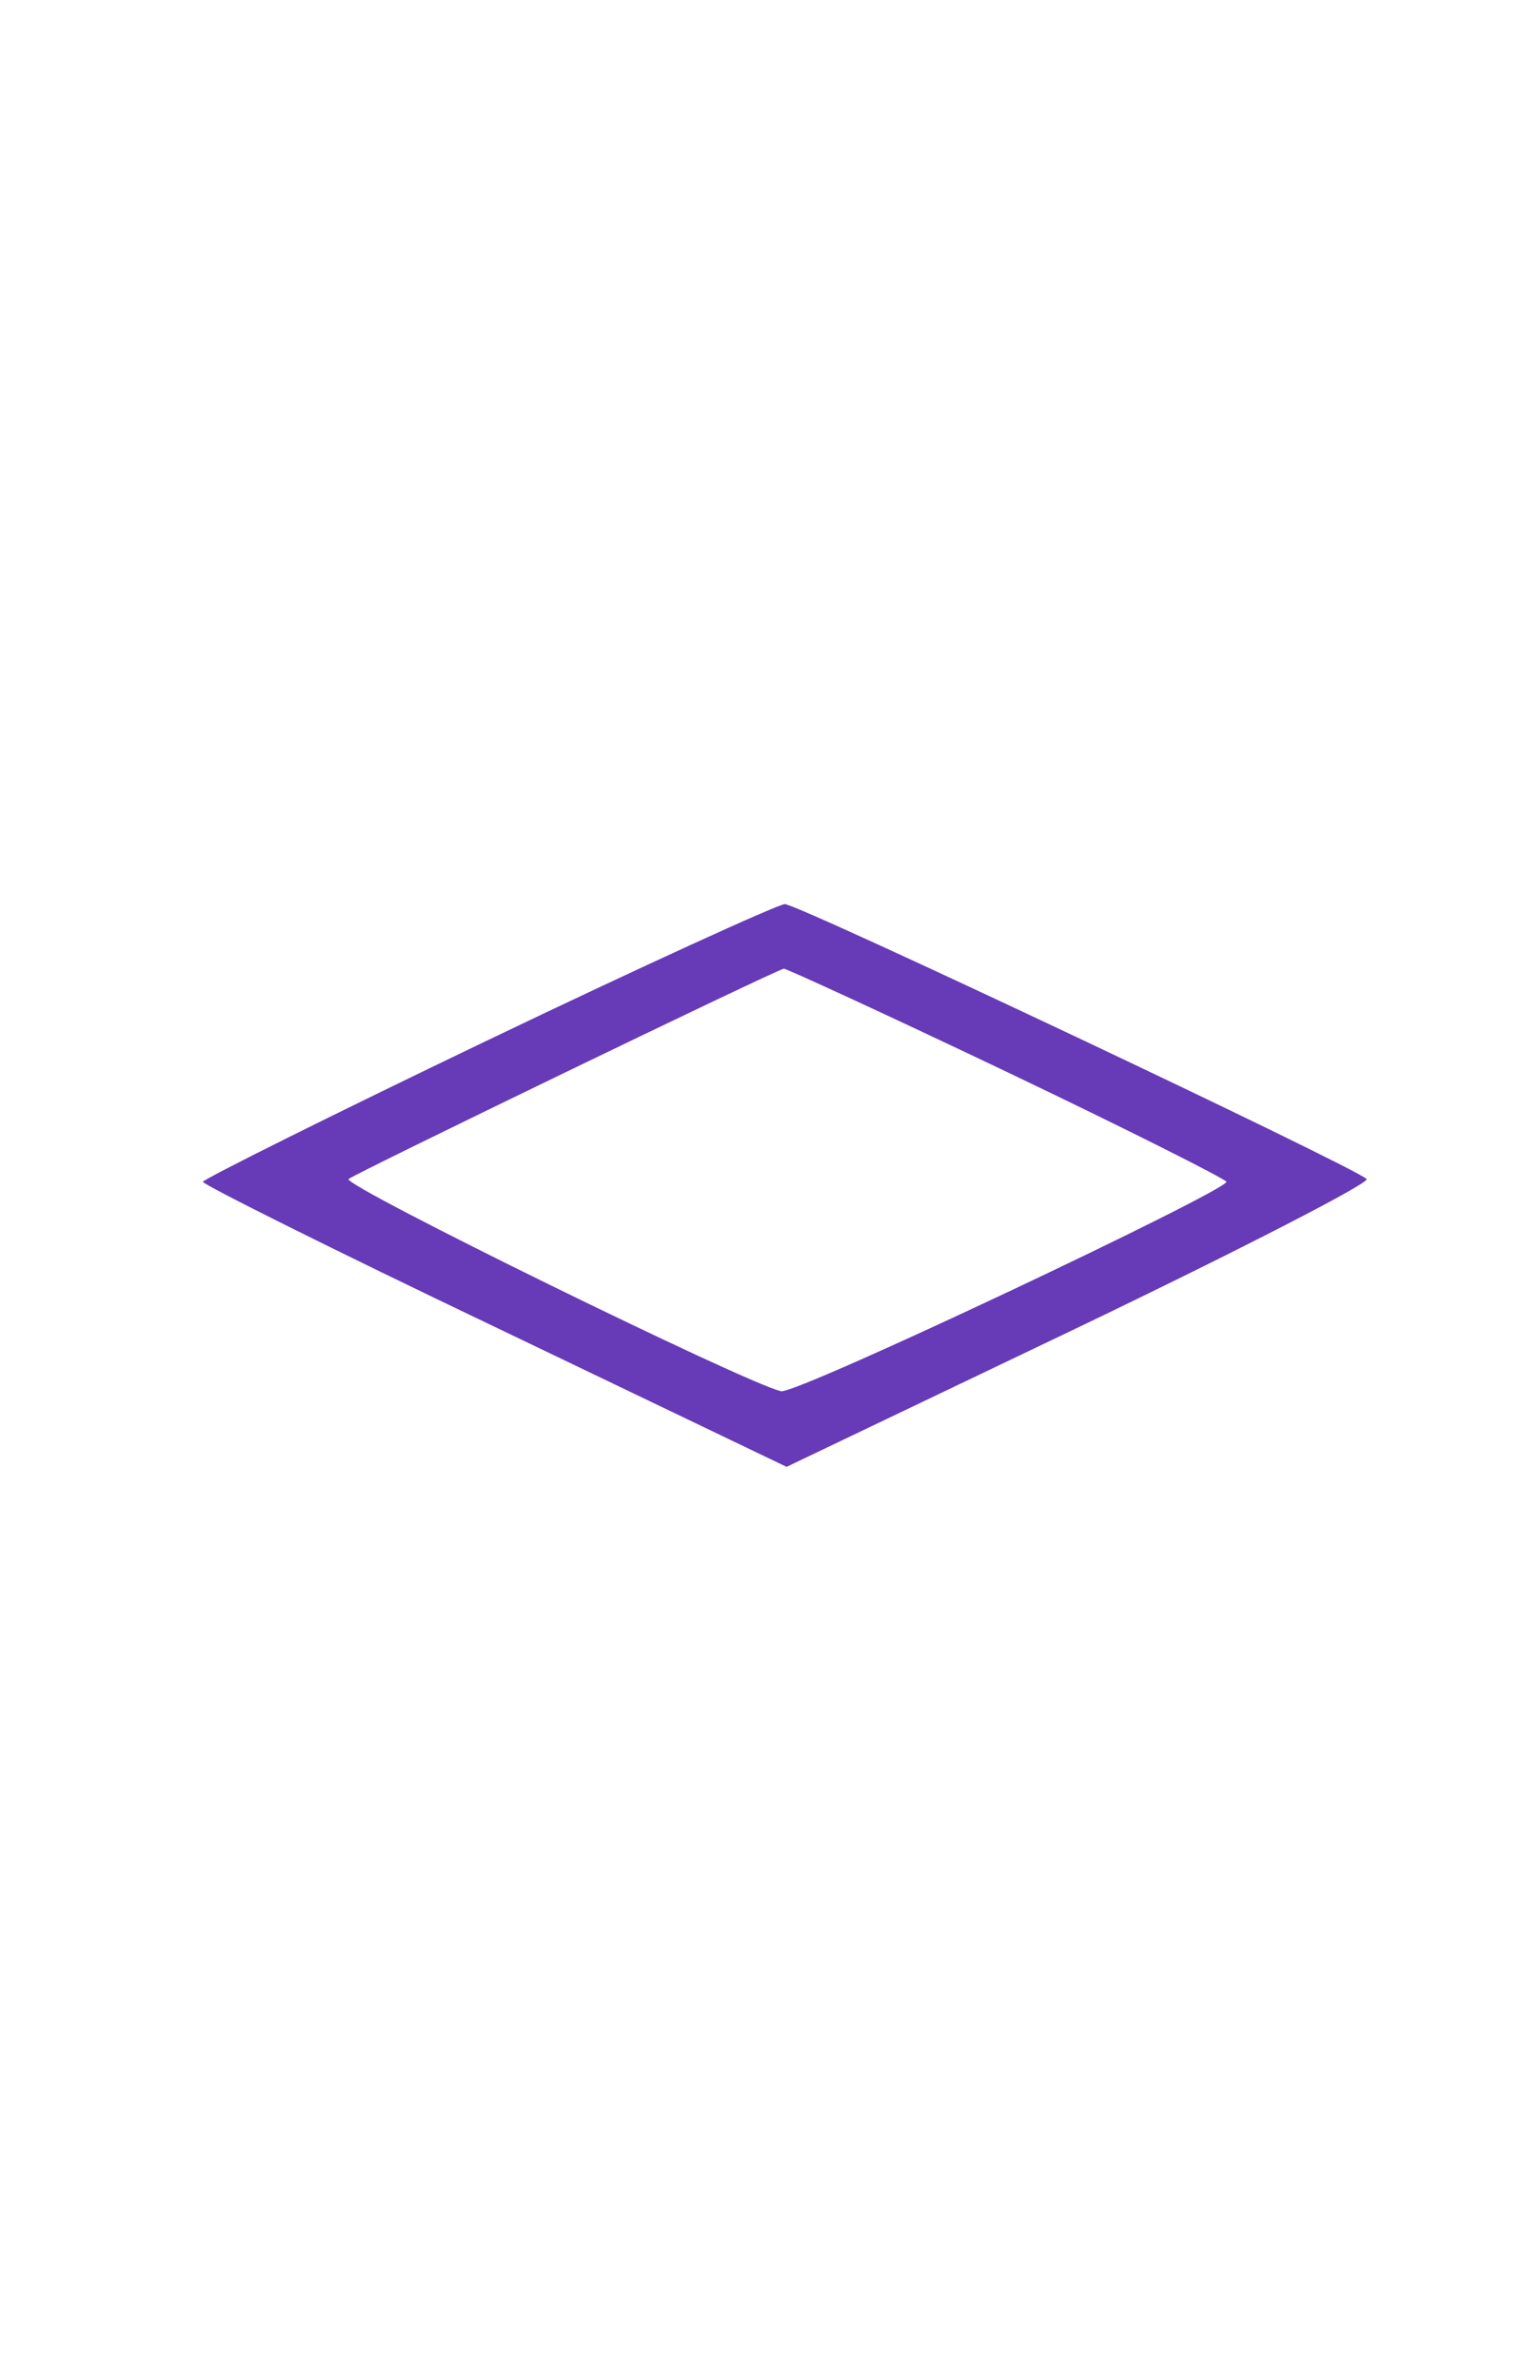 <?xml version="1.0" standalone="no"?>
<!DOCTYPE svg PUBLIC "-//W3C//DTD SVG 20010904//EN"
 "http://www.w3.org/TR/2001/REC-SVG-20010904/DTD/svg10.dtd">
<svg version="1.0" xmlns="http://www.w3.org/2000/svg"
 width="167pt" height="258pt" viewBox="0 0 167 258"
 preserveAspectRatio="xMidYMid meet">

<g transform="translate(0,258) scale(0.1,-0.1)"
fill="#000000" stroke="none">
<path fill="#673ab7" d="M528 1452 c-169 -81 -307 -150 -308 -153 0 -3 142 -74 316 -157 l317
-152 318 152 c175 84 315 156 311 160 -15 14 -616 298 -631 298 -9 -1 -154
-67 -323 -148z m564 -34 c130 -62 237 -116 238 -119 0 -10 -467 -231 -483
-227 -35 7 -476 223 -469 230 7 6 462 226 472 228 3 0 112 -50 242 -112z"/>
</g>
</svg>
